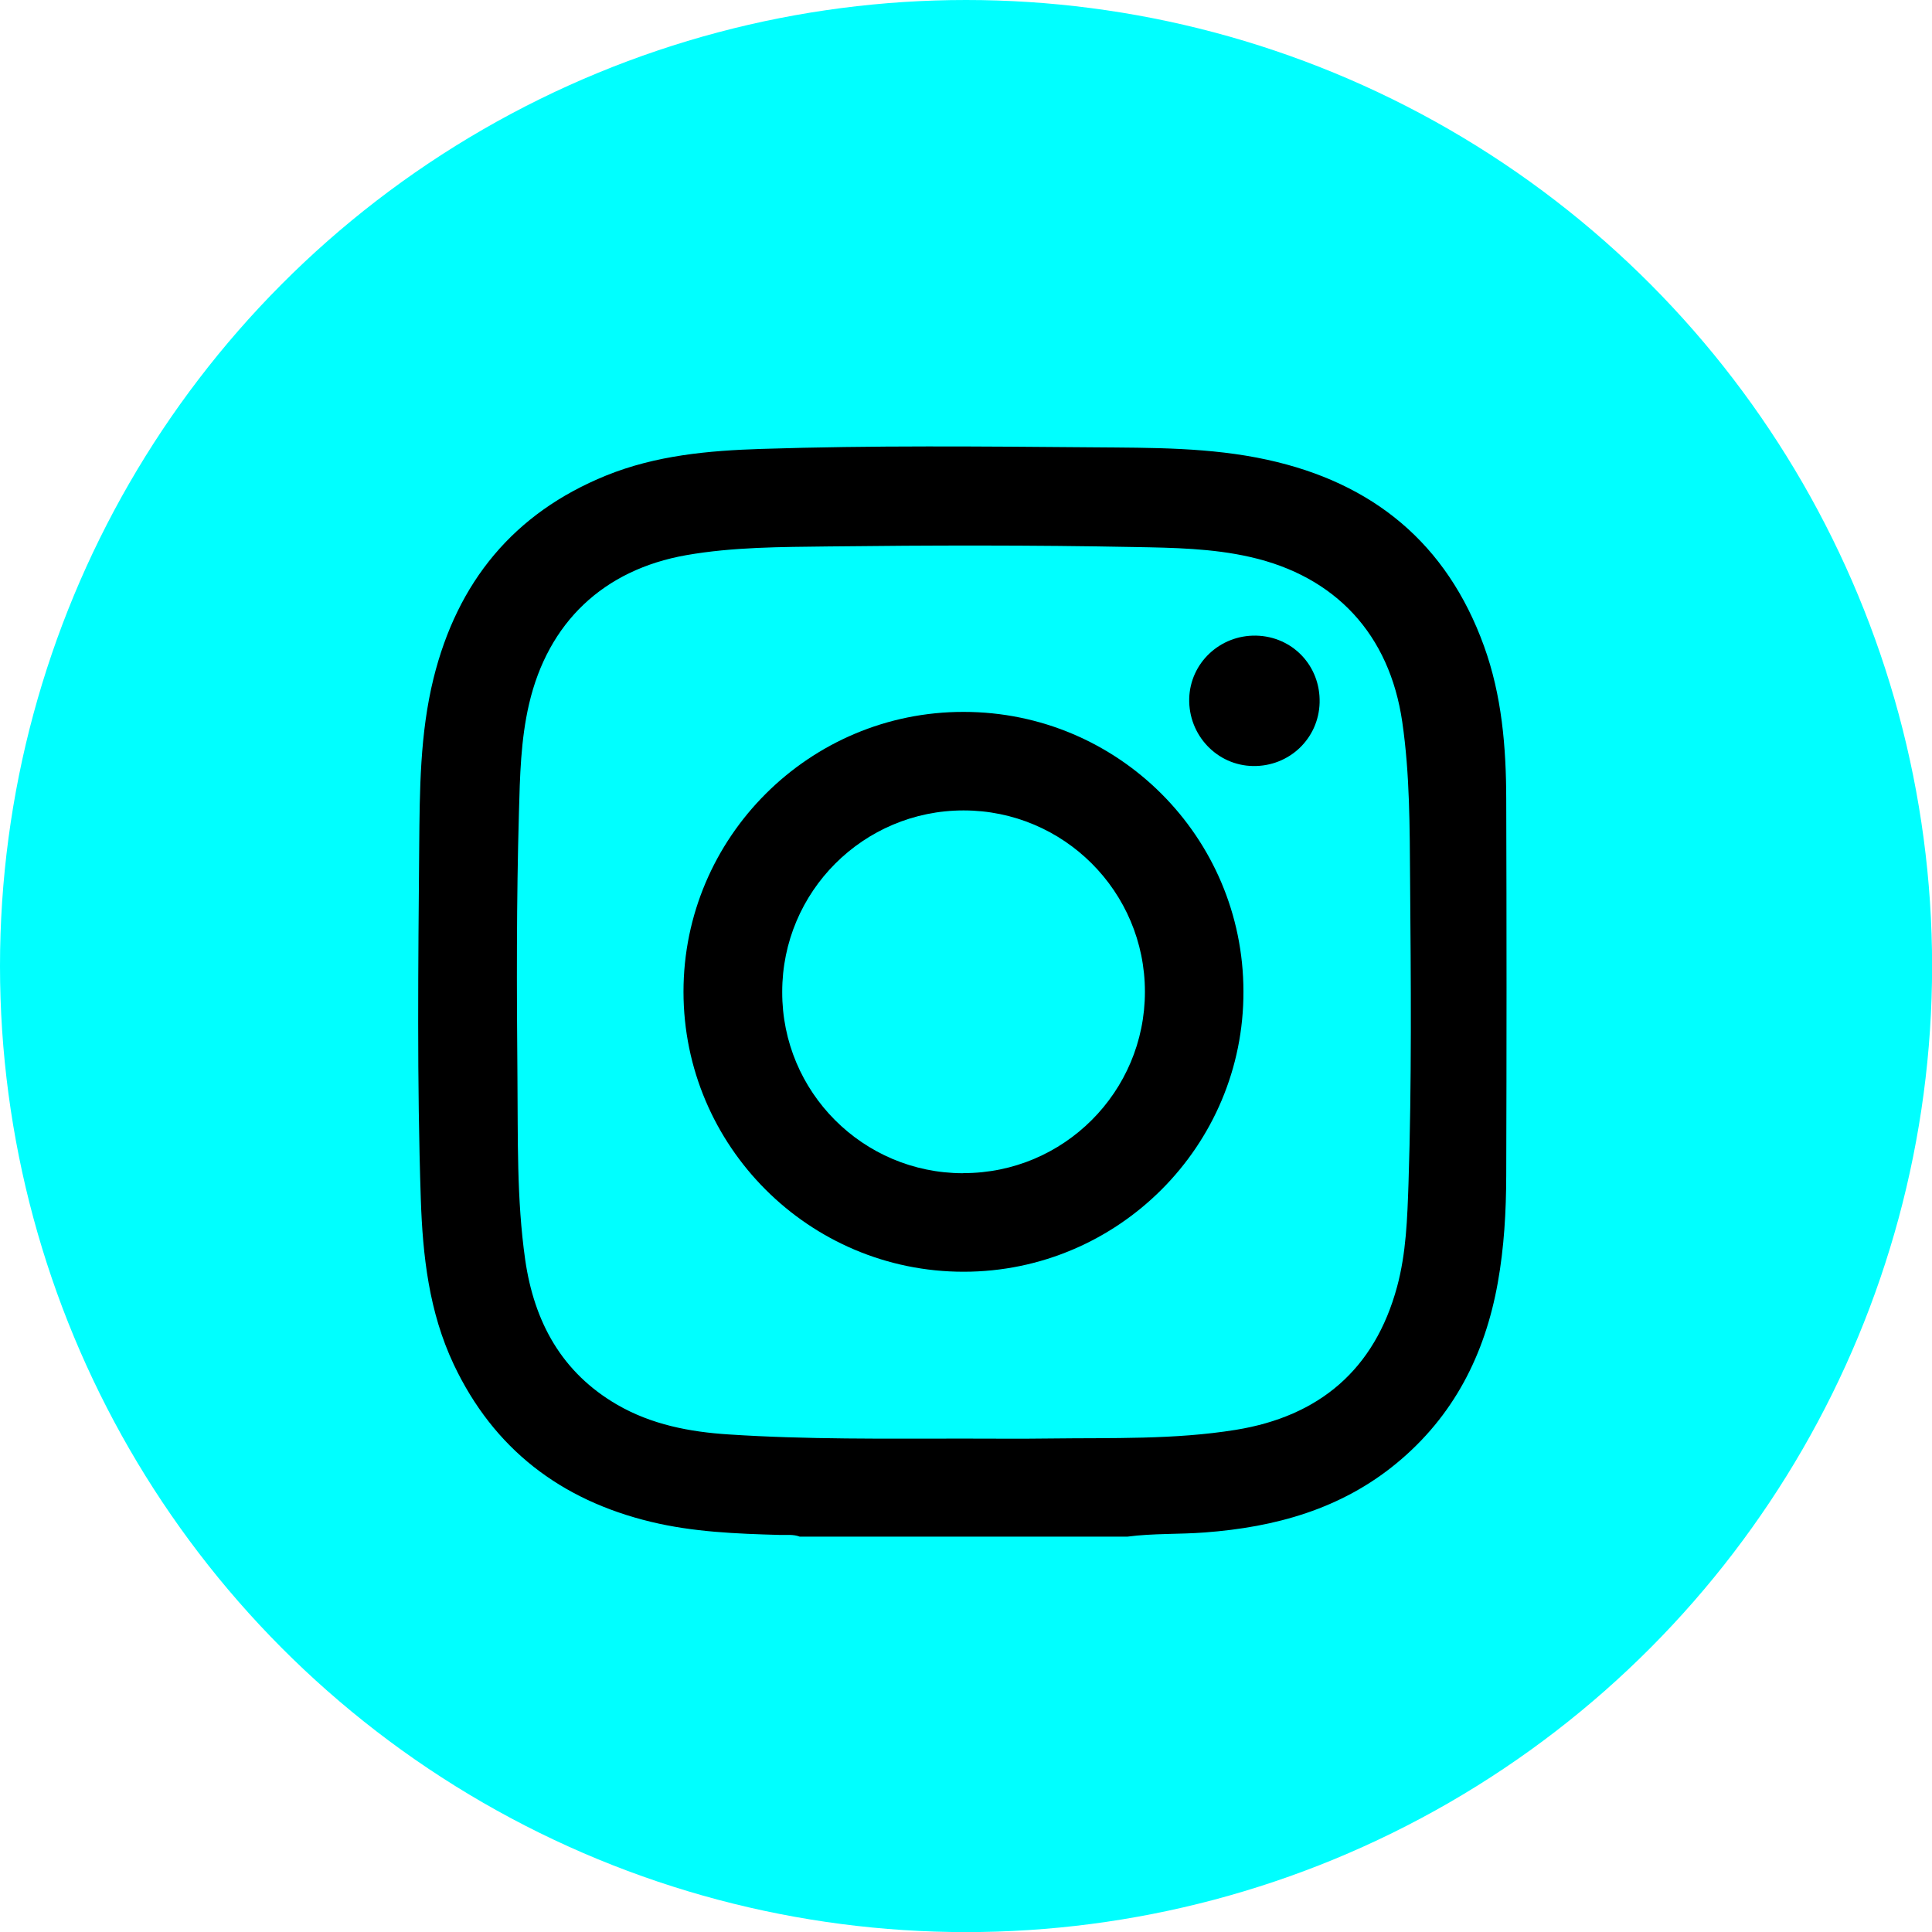 <?xml version="1.0" encoding="utf-8"?>
<!-- Generator: Adobe Illustrator 24.0.1, SVG Export Plug-In . SVG Version: 6.00 Build 0)  -->
<svg version="1.1" id="Layer_1" xmlns="http://www.w3.org/2000/svg" xmlns:xlink="http://www.w3.org/1999/xlink" x="0px" y="0px"
	 viewBox="0 0 1945.3 1945.3" style="enable-background:new 0 0 1945.3 1945.3;" xml:space="preserve">
<style type="text/css">
	.st0{fill:#00FFFF;}
</style>
<title>insta</title>
<circle class="st0" cx="972.7" cy="972.7" r="972.7"/>
<path d="M1135.3,1547.2H805.2c-6.5-2.5-13.4-1.5-20.1-1.7c-43.6-1.2-87.1-2.9-129.7-13.2c-90.8-21.9-158.3-73.4-198.5-158.4
	c-24.9-52.7-31.3-109.3-33.2-166.8c-3.9-118.2-2.6-236.5-1.6-354.7c0.5-56.7,0.7-113.7,14.4-169.3c24-96.9,80.5-166.4,173.8-204.3
	c50.1-20.3,103-25.1,156.4-26.8c111.4-3.6,222.9-2.5,334.3-1.6c58.5,0.5,117.3-0.1,174.9,12.5c106.4,23.2,180.9,84.1,218.3,187.6
	c18,49.7,22.3,101.7,22.4,153.9c0.4,126.5,0.4,252.9,0,379.4c-0.1,36-2.1,72.1-8.5,107.7c-12.9,72.4-44.5,134.5-101.9,181.8
	c-56,46.2-122.2,64.4-193.1,69.7C1187.3,1545,1161.1,1543.8,1135.3,1547.2z M970.3,1448.5c28.9,0,57.9,0.3,86.8-0.1
	c62.5-0.8,125.2,1.3,187.1-8.7c84.1-13.6,139.9-60.6,162.5-144.1c9.2-34,10.3-69.1,11.5-104.1c3.3-101.8,2.4-203.6,1.6-305.4
	c-0.4-53.2-0.2-106.5-7.9-159.3c-12.8-87.9-67-146.5-153.2-166c-38.3-8.7-77.3-9.3-116.1-10c-102.9-2-205.7-1.8-308.6-0.6
	c-47.8,0.6-95.7,0.5-143.1,8.8c-83.3,14.7-139.1,67.7-158.2,149.9c-8.4,36.1-9.2,72.9-10.2,109.6c-2.5,88.6-2.3,177.2-1.5,265.8
	c0.6,61.4-0.9,123,7.8,184c9,62.6,36.7,113.8,93,146.3c34.4,19.8,72.6,27.2,111.8,29.7C812.3,1449.5,891.3,1448.5,970.3,1448.5
	L970.3,1448.5z"/>
<path d="M688.2,998.5c0-155.5,126.9-282.1,282.3-281.7c155.4,0.1,281.3,126,281.5,281.3c0.6,155.4-126,282.3-281.6,282.4
	S688.2,1154.1,688.2,998.5z M970.2,1181.2c100.9,0,182.6-81.8,182.6-182.6c0-100.9-81.8-182.6-182.6-182.6
	c-100.9,0-182.6,81.8-182.6,182.6c0,0.1,0,0.2,0,0.3c-0.2,100.6,81.2,182.2,181.8,182.4C969.6,1181.2,969.8,1181.2,970.2,1181.2
	L970.2,1181.2z"/>
<path d="M1264.7,640c36.8,0.8,65,30.5,64,67.6c-1,36.1-30.6,64.3-67.1,63.7c-36.2-0.6-65-31-64.2-67.8
	C1198.3,667.6,1228.3,639.3,1264.7,640z"/>
</svg>
